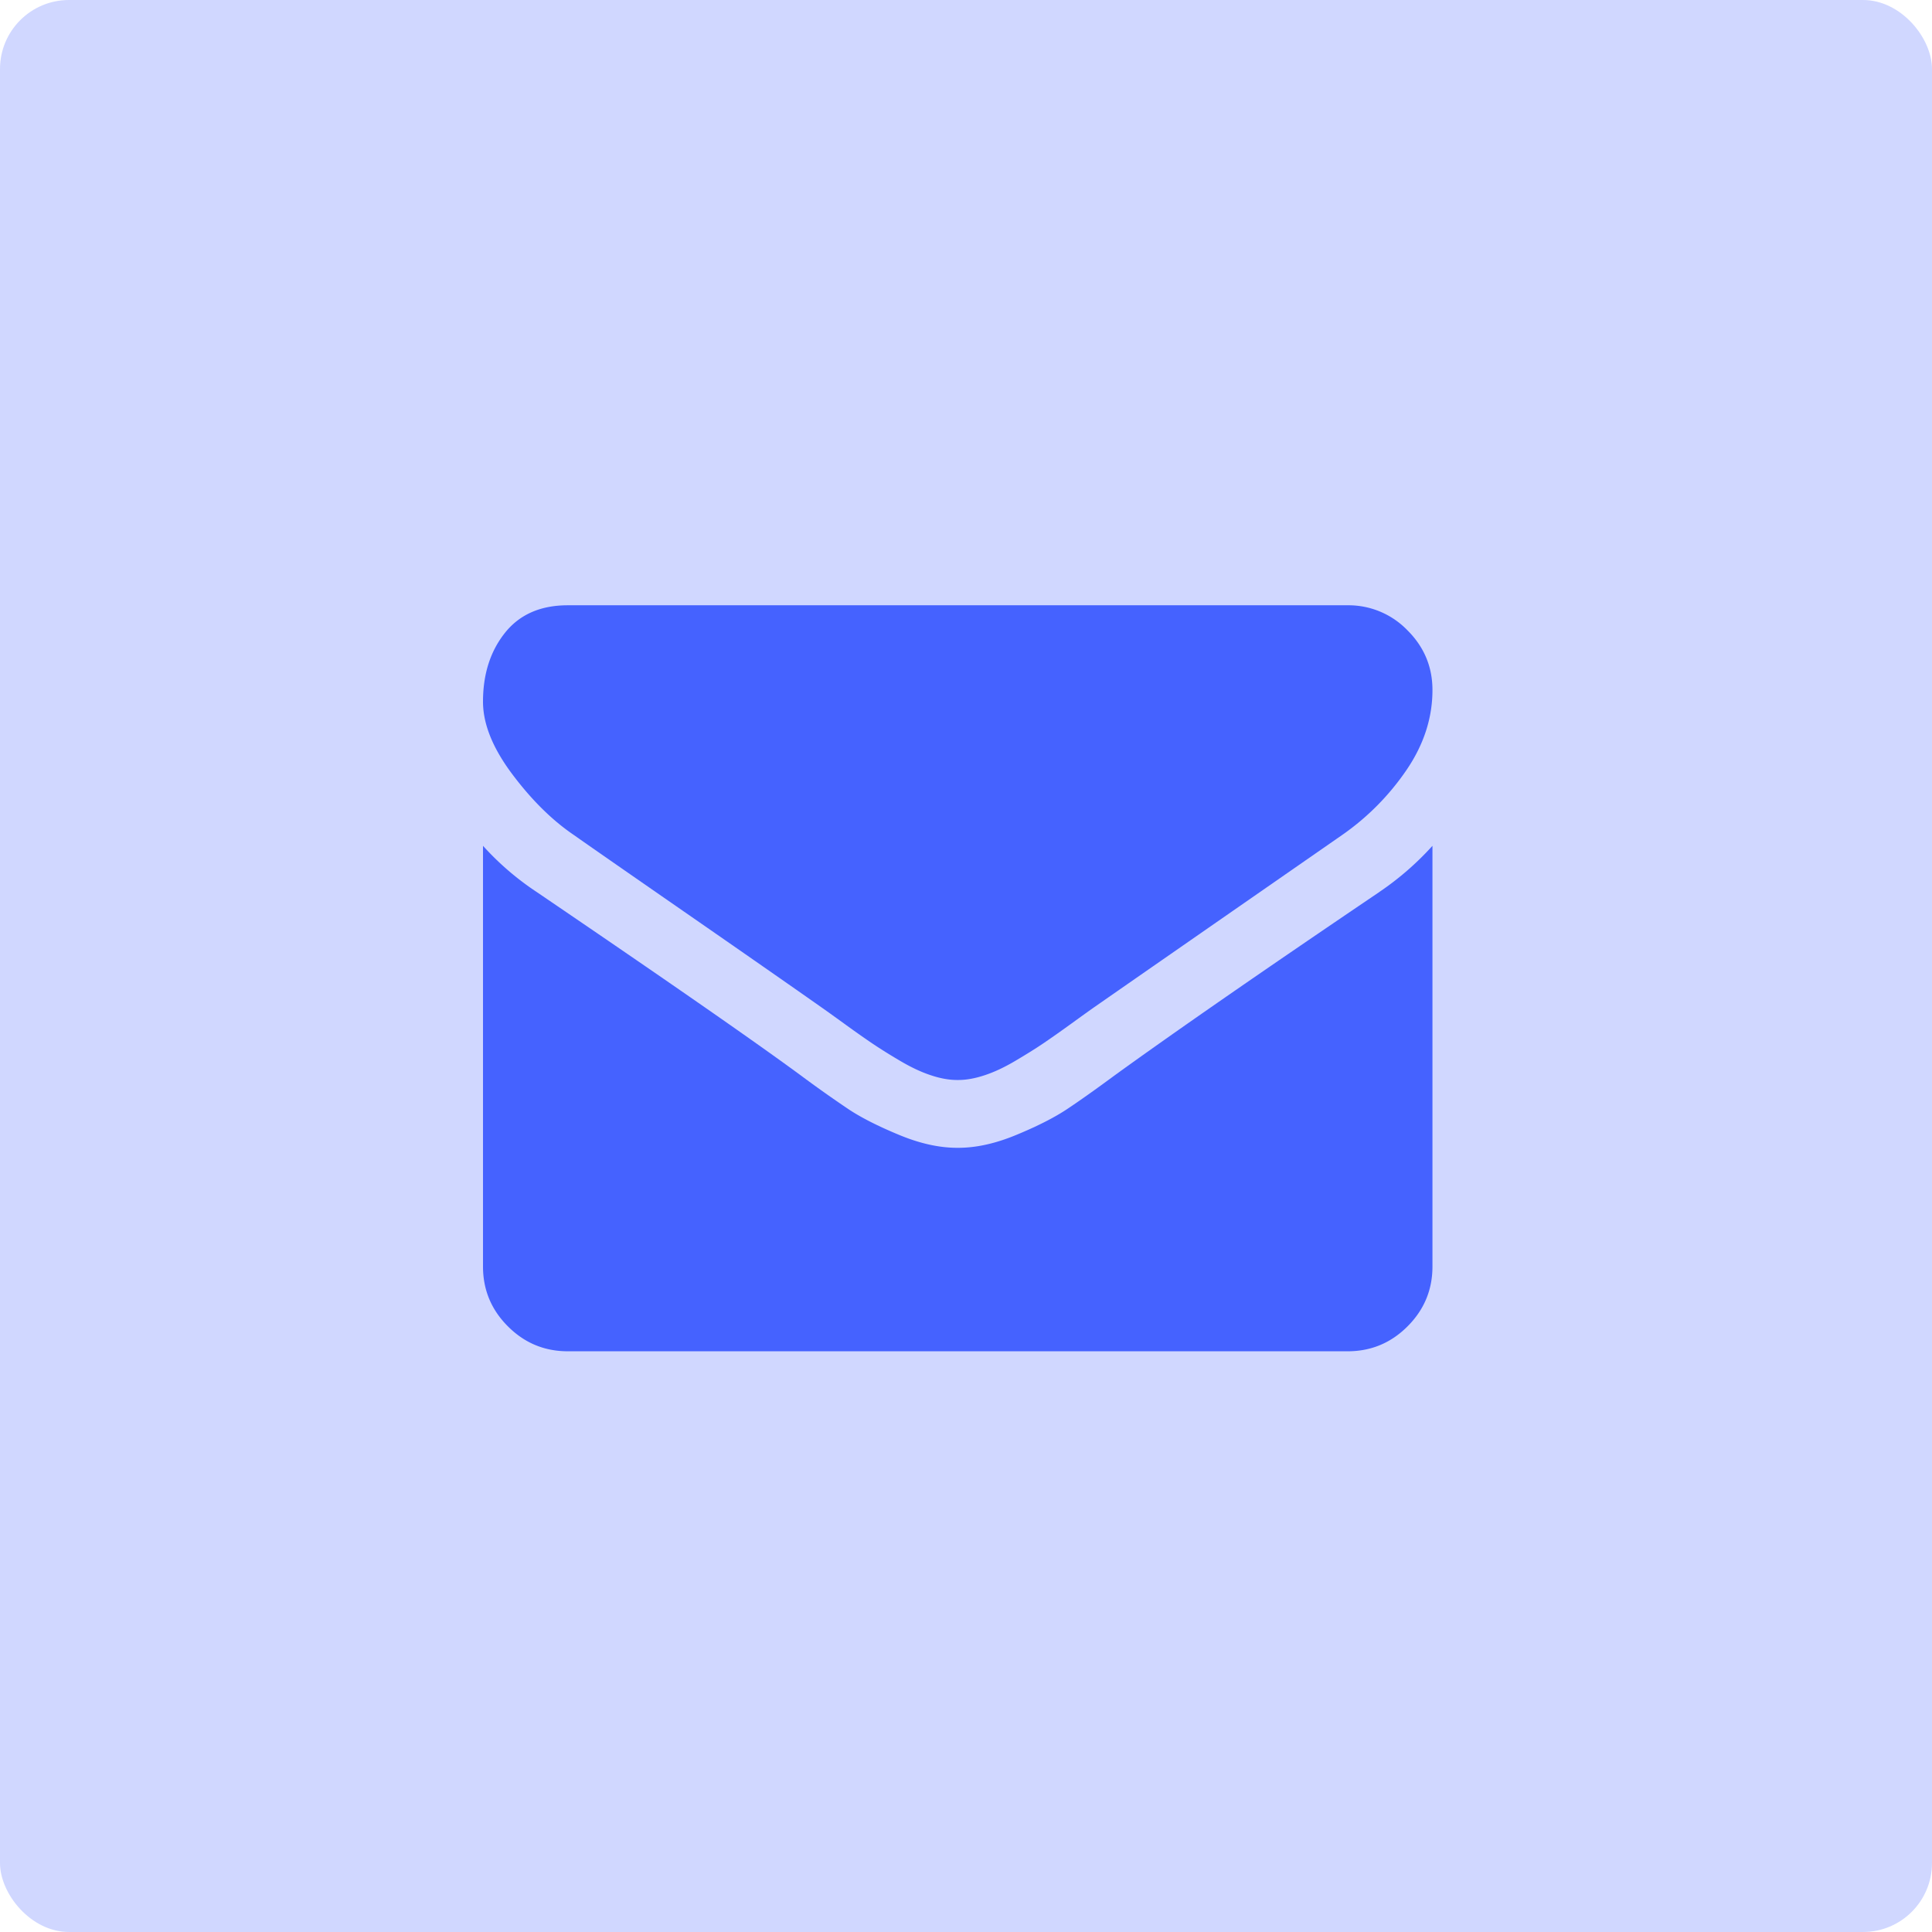 <svg xmlns="http://www.w3.org/2000/svg" width="48" height="48" viewBox="0 0 48 48">
  <g fill="#4562FF" fill-rule="evenodd">
    <rect width="48" height="48" opacity=".25" rx="1.714"/>
    <g fill-rule="nonzero">
      <path
        d="M14.264 20.75c.298.211 1.198.837 2.699 1.877 1.5 1.04 2.65 1.84 3.448 2.402.088.061.275.195.56.401.285.207.522.373.71.5.19.128.417.27.685.428.268.158.52.277.757.355.237.08.456.119.658.119h.027c.202 0 .421-.04.658-.119.237-.078.49-.197.757-.355.267-.158.496-.3.684-.427.189-.128.426-.294.711-.5.285-.207.472-.34.56-.402.807-.562 2.86-1.988 6.16-4.279a6.253 6.253 0 0 0 1.606-1.619c.43-.631.645-1.294.645-1.987 0-.58-.209-1.075-.625-1.488a2.034 2.034 0 0 0-1.481-.618H14.106c-.676 0-1.196.228-1.56.684-.364.457-.546 1.027-.546 1.711 0 .553.241 1.152.724 1.797s.996 1.152 1.54 1.52z"/>
      <path
        d="M34.272 22.16c-2.878 1.947-5.063 3.461-6.555 4.54-.5.369-.906.657-1.217.863-.312.206-.726.417-1.244.631-.518.216-1 .323-1.448.323h-.027c-.447 0-.93-.107-1.448-.323-.517-.214-.932-.425-1.244-.631a31.175 31.175 0 0 1-1.217-.862c-1.185-.87-3.366-2.383-6.542-4.542A6.973 6.973 0 0 1 12 21.014v10.451c0 .58.206 1.076.619 1.488.412.413.908.619 1.487.619h19.377c.579 0 1.075-.206 1.487-.619.413-.413.619-.908.619-1.488V21.014a7.259 7.259 0 0 1-1.317 1.145z"/>
    </g>
  </g>
</svg>
